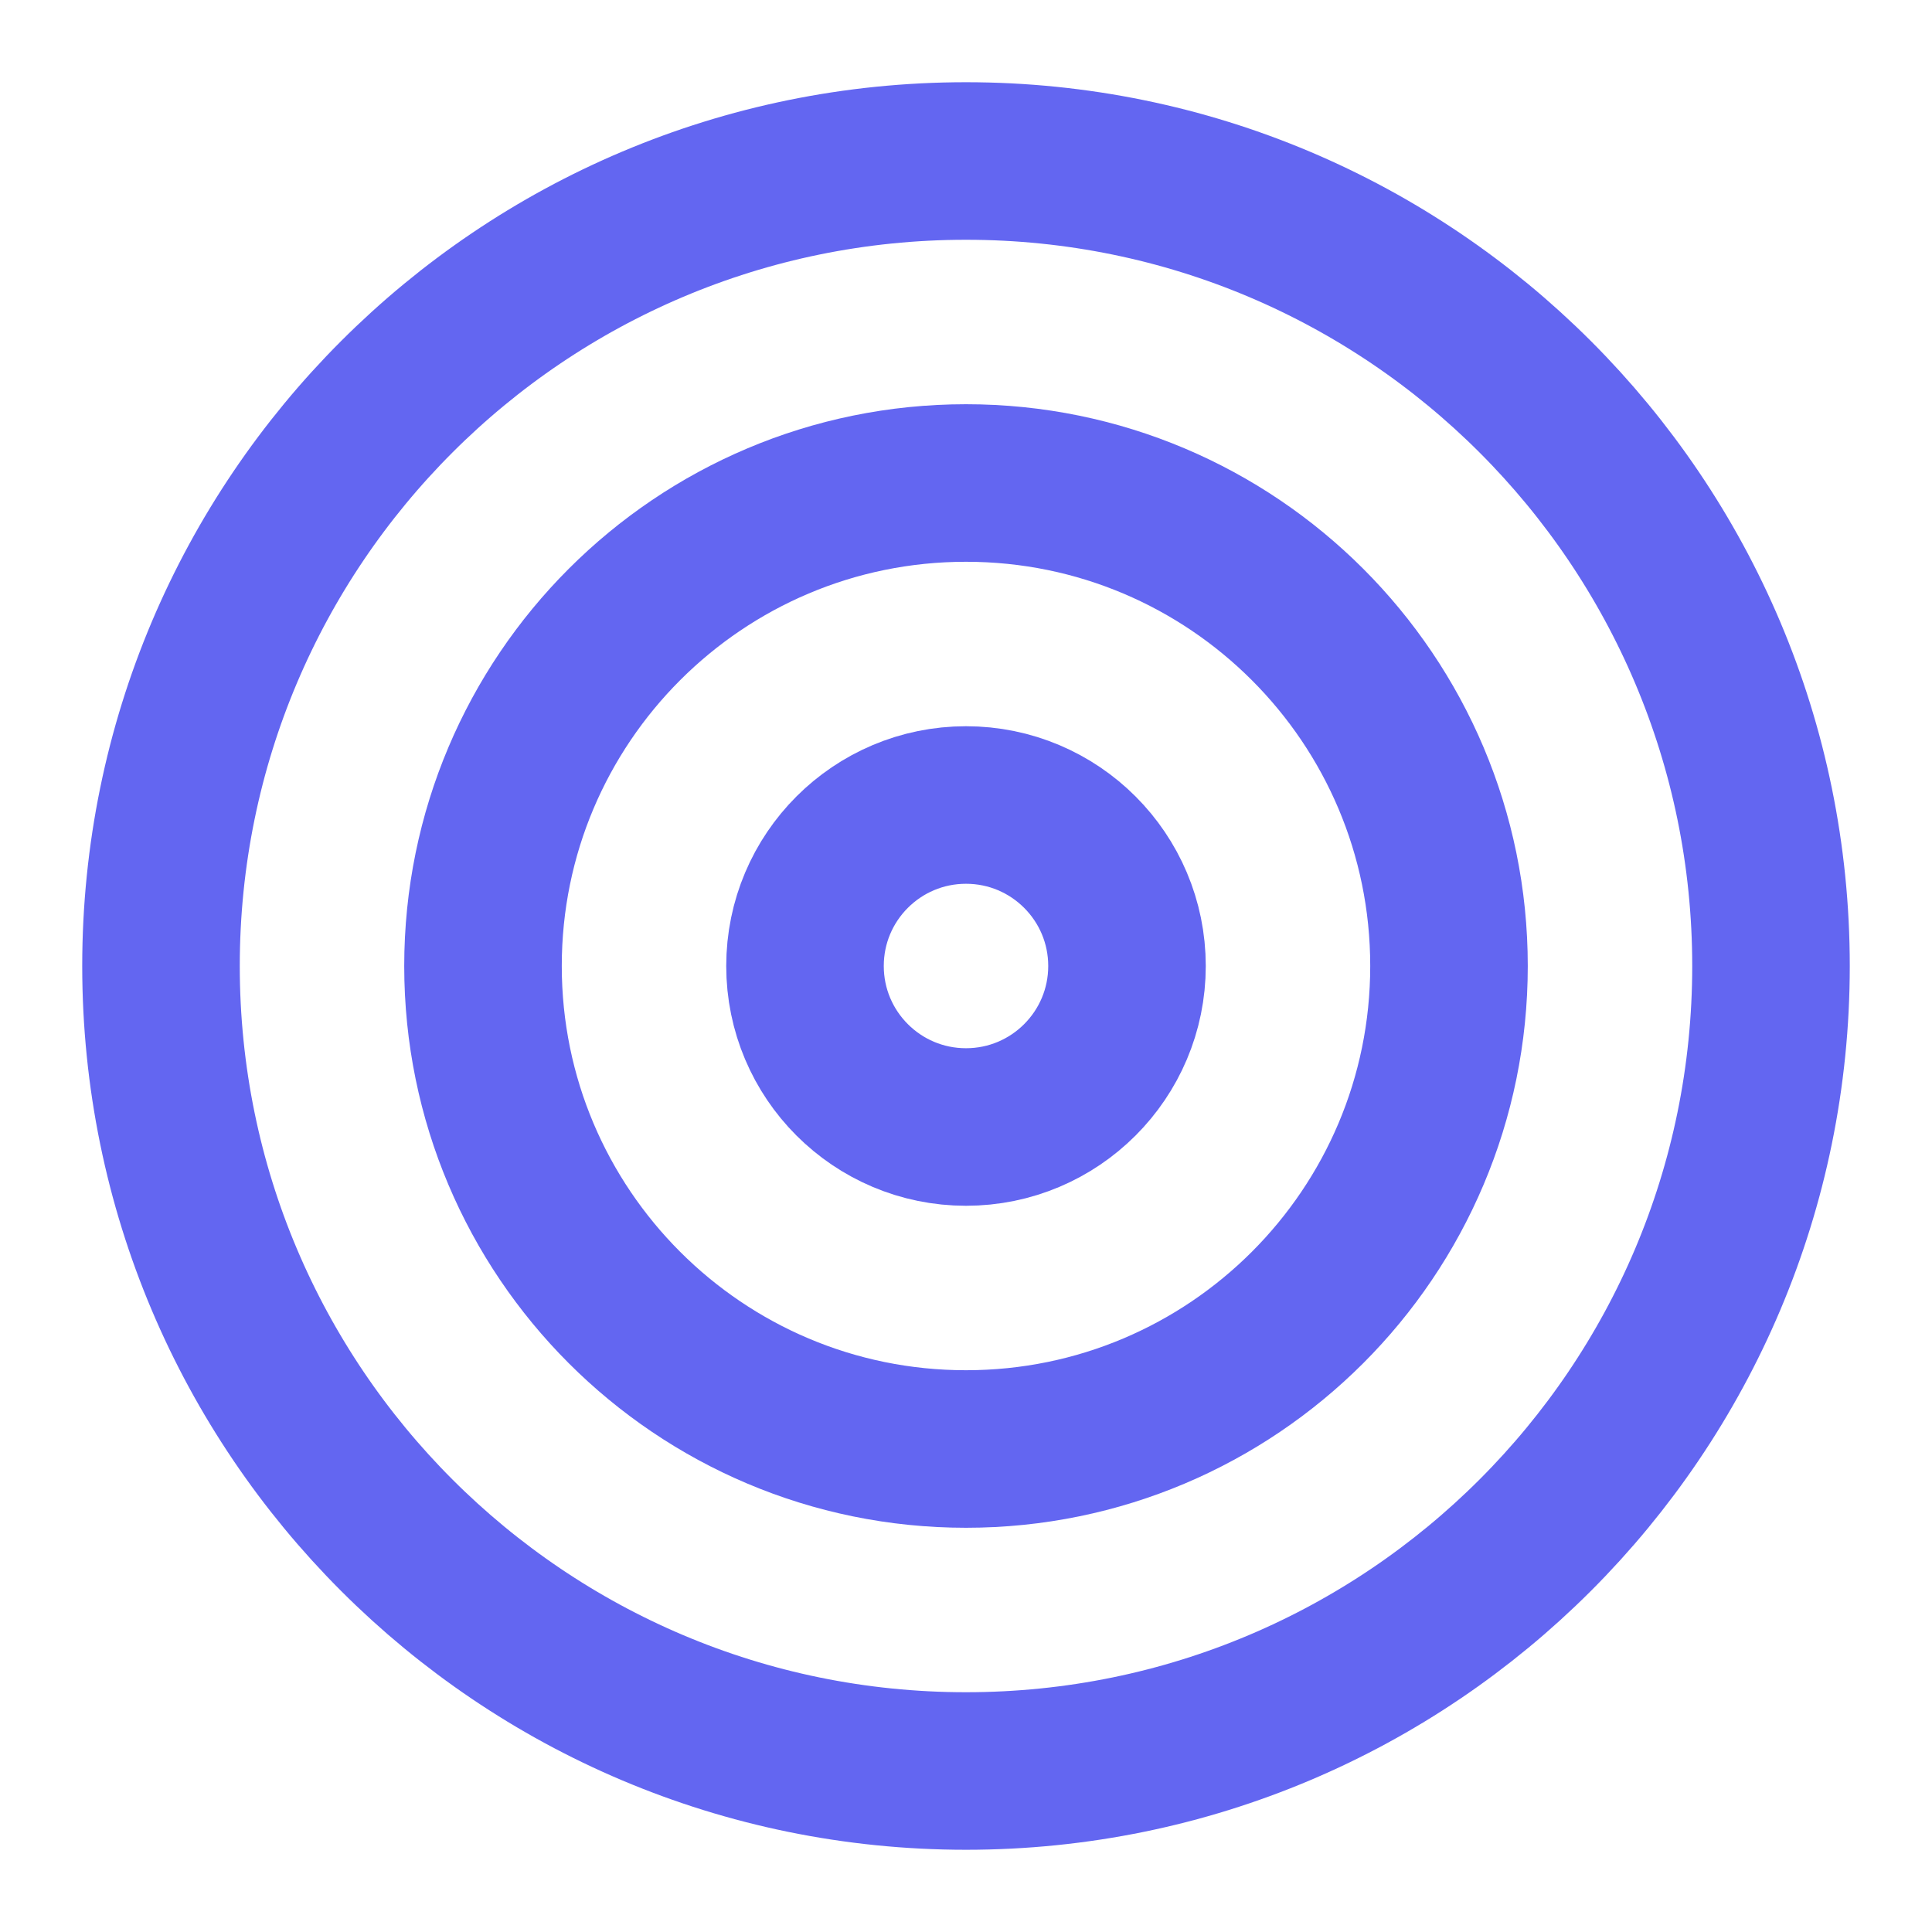 <svg width="33" height="33" viewBox="0 0 33 33" fill="none" xmlns="http://www.w3.org/2000/svg">
<path d="M16.5 30.25C24.094 30.25 30.25 24.094 30.25 16.5C30.25 8.906 24.094 2.75 16.5 2.75C8.906 2.75 2.75 8.906 2.75 16.5C2.75 24.094 8.906 30.25 16.5 30.25Z" stroke="#6366F1" stroke-width="2.691" stroke-linecap="round" stroke-linejoin="round"/>
<path d="M16.5 24.75C21.056 24.75 24.75 21.056 24.75 16.5C24.75 11.944 21.056 8.25 16.5 8.25C11.943 8.25 8.25 11.944 8.25 16.5C8.25 21.056 11.943 24.75 16.5 24.75Z" stroke="#6366F1" stroke-width="2.691" stroke-linecap="round" stroke-linejoin="round"/>
<path d="M16.5 19.25C18.019 19.25 19.25 18.019 19.25 16.5C19.25 14.981 18.019 13.75 16.5 13.75C14.981 13.75 13.75 14.981 13.75 16.5C13.75 18.019 14.981 19.25 16.5 19.25Z" stroke="#6366F1" stroke-width="2.691" stroke-linecap="round" stroke-linejoin="round"/>
</svg>
